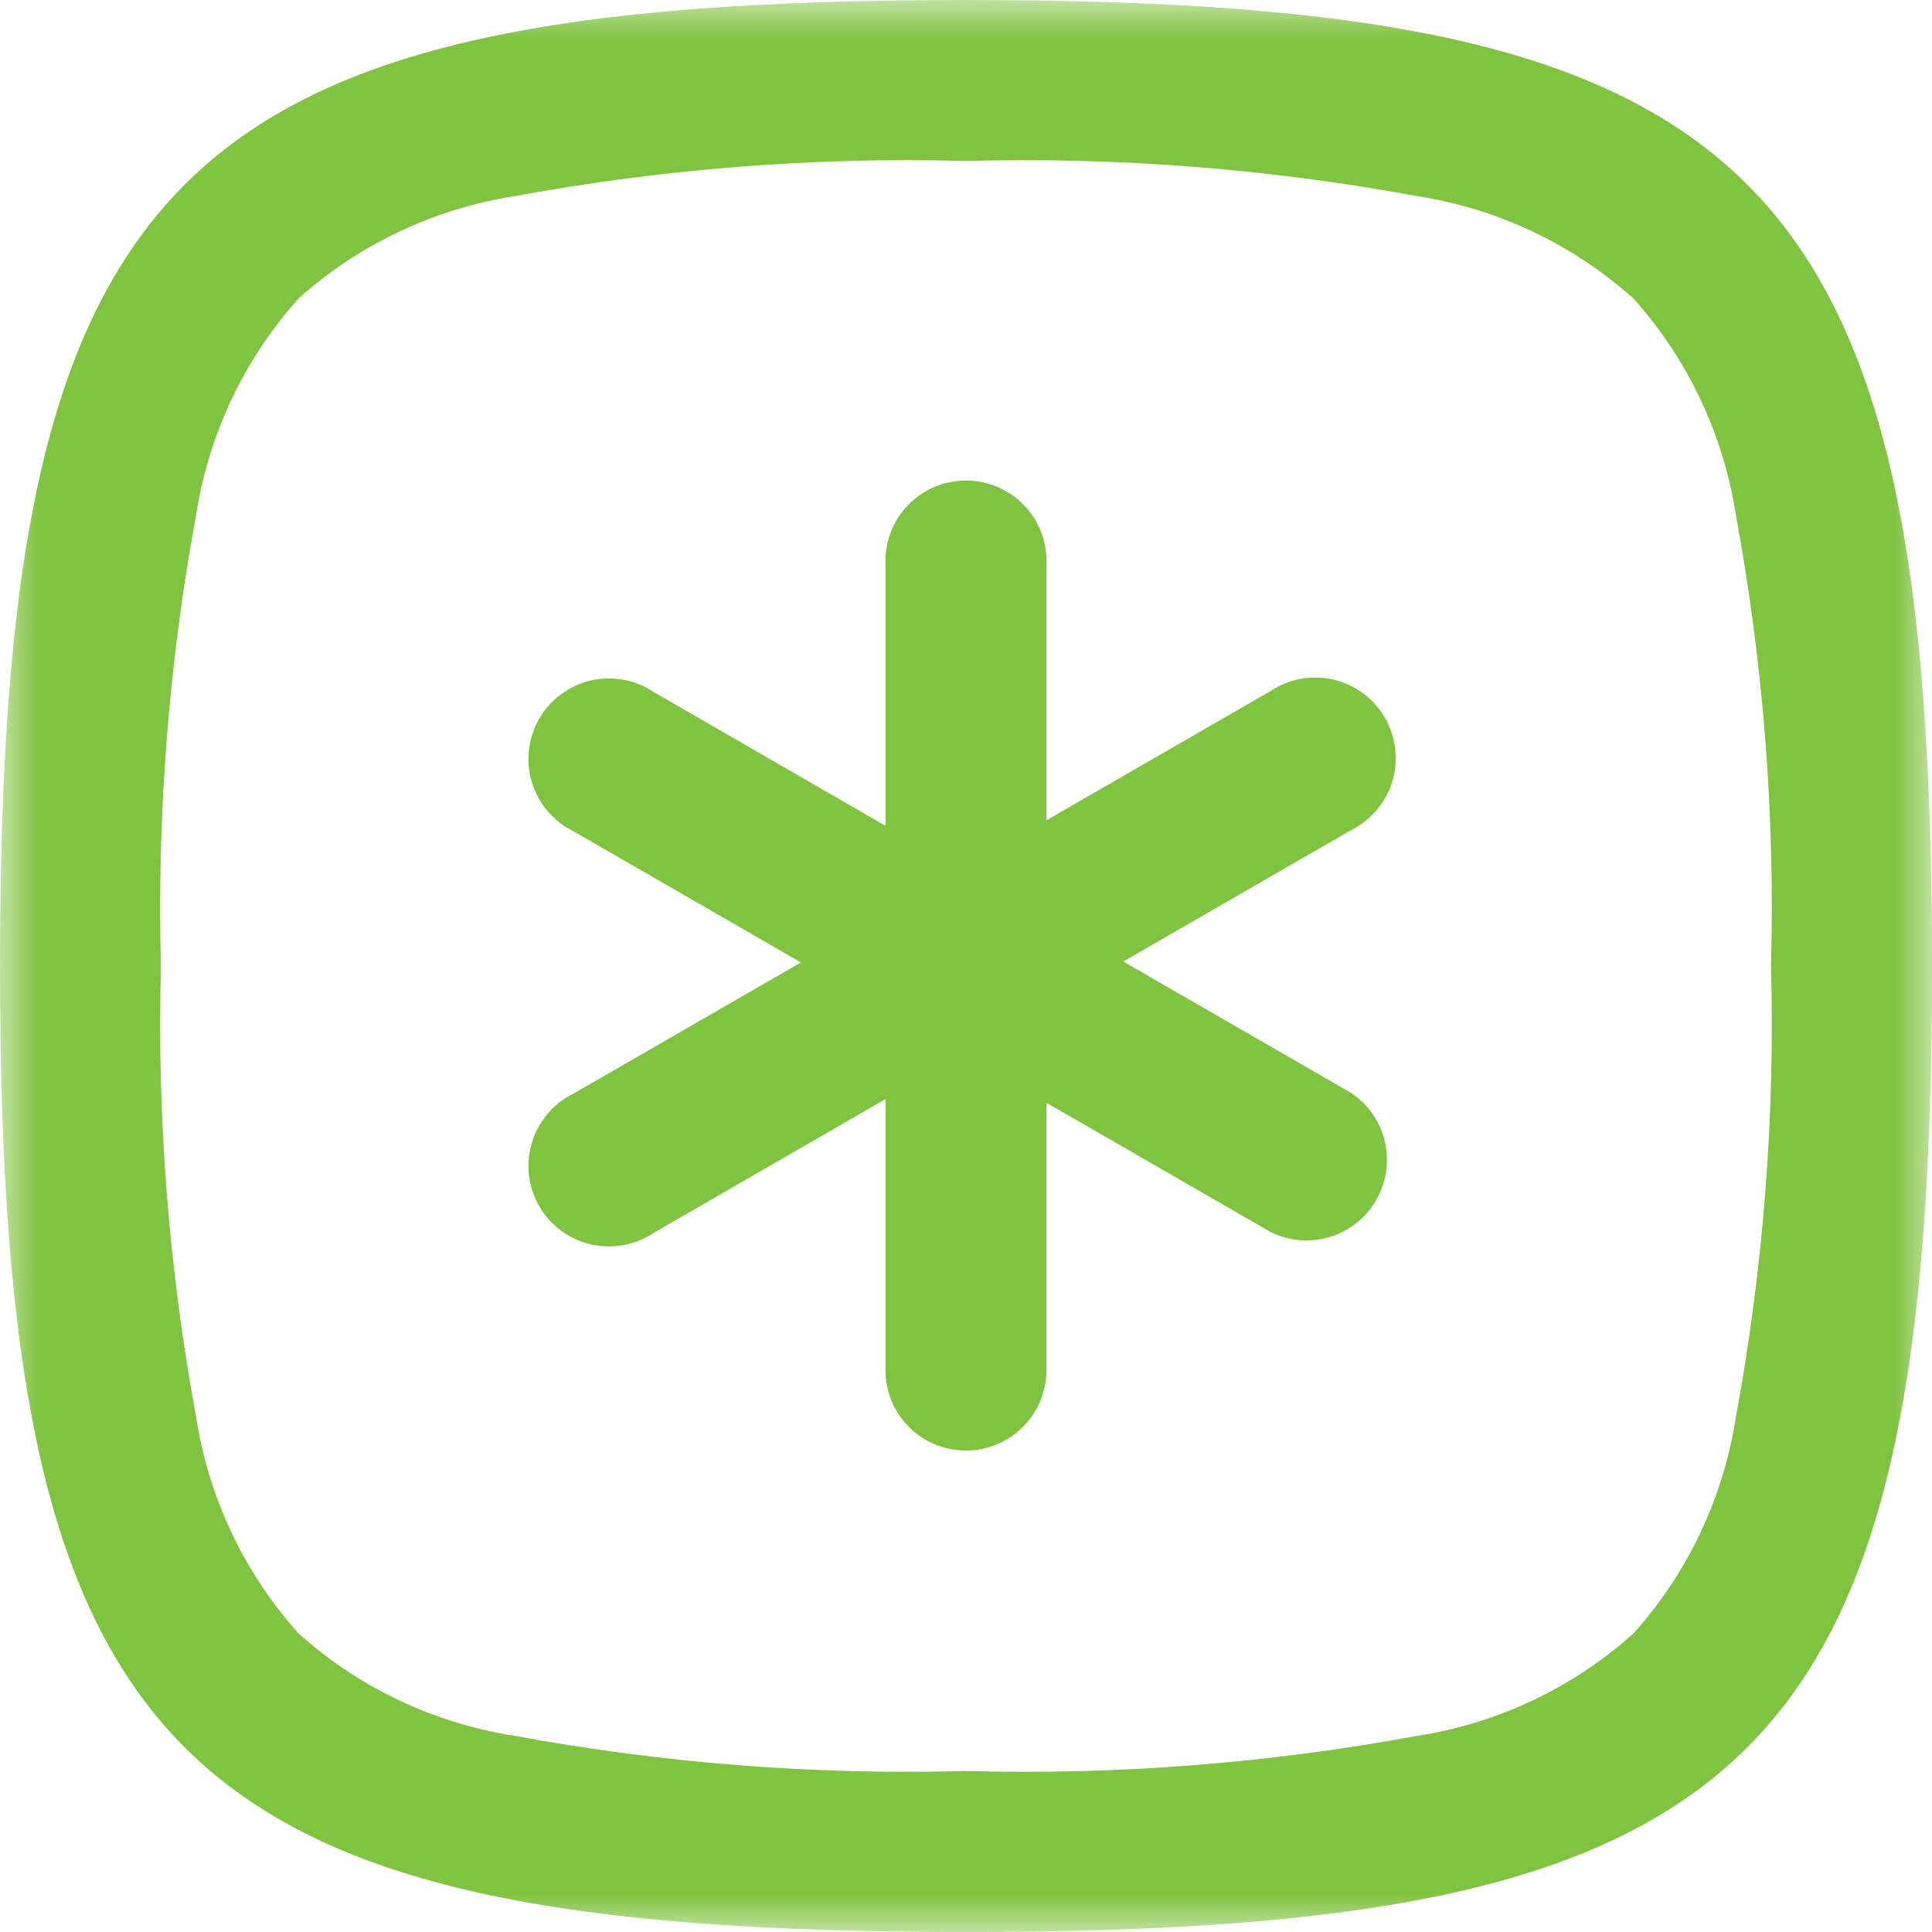 <svg width="25" height="25" viewBox="0 0 25 25" fill="none" xmlns="http://www.w3.org/2000/svg">
<mask id="mask0_1_1547" style="mask-type:luminance" maskUnits="userSpaceOnUse" x="0" y="0" width="25" height="25">
<path d="M25 0H0V25H25V0Z" fill="white"/>
</mask>
<g mask="url(#mask0_1_1547)">
<path fill-rule="evenodd" clip-rule="evenodd" d="M0 12.5C0 22.794 2.206 25 12.5 25C22.794 25 25 22.794 25 12.5C25 2.206 22.794 0 12.5 0C2.206 0 0 2.206 0 12.5ZM2.083 12.5C2.03 14.459 2.183 16.417 2.539 18.344C2.701 19.384 3.161 20.354 3.863 21.137C4.646 21.839 5.617 22.299 6.656 22.461C8.583 22.817 10.541 22.97 12.5 22.917C14.459 22.97 16.417 22.817 18.344 22.461C19.384 22.299 20.354 21.839 21.137 21.137C21.839 20.354 22.299 19.384 22.461 18.344C22.817 16.417 22.97 14.459 22.917 12.5C22.97 10.541 22.817 8.583 22.461 6.656C22.299 5.617 21.839 4.646 21.137 3.863C20.354 3.161 19.384 2.701 18.344 2.539C16.417 2.183 14.459 2.03 12.5 2.083C10.541 2.03 8.583 2.183 6.656 2.539C5.617 2.701 4.646 3.161 3.863 3.863C3.161 4.646 2.701 5.617 2.539 6.656C2.183 8.583 2.03 10.541 2.083 12.5Z" fill="#80C341"/>
<path d="M11.458 7.292C11.454 7.153 11.477 7.014 11.528 6.883C11.578 6.753 11.654 6.635 11.751 6.534C11.848 6.434 11.965 6.355 12.093 6.3C12.222 6.246 12.36 6.218 12.499 6.218C12.639 6.218 12.777 6.246 12.905 6.3C13.034 6.355 13.15 6.434 13.247 6.534C13.345 6.635 13.421 6.753 13.471 6.883C13.521 7.014 13.545 7.153 13.541 7.292V10.614L16.441 8.942C16.559 8.863 16.693 8.809 16.833 8.784C16.973 8.758 17.117 8.762 17.255 8.794C17.394 8.827 17.524 8.887 17.639 8.972C17.753 9.057 17.849 9.164 17.921 9.287C17.992 9.41 18.037 9.547 18.054 9.688C18.07 9.83 18.058 9.973 18.017 10.109C17.976 10.246 17.907 10.372 17.815 10.481C17.723 10.59 17.61 10.679 17.483 10.742L14.535 12.442L17.483 14.142C17.703 14.289 17.86 14.514 17.92 14.773C17.98 15.03 17.939 15.302 17.807 15.531C17.674 15.761 17.459 15.931 17.205 16.007C16.951 16.083 16.678 16.06 16.441 15.942L13.541 14.27V17.696C13.545 17.835 13.521 17.974 13.471 18.105C13.421 18.235 13.345 18.353 13.247 18.454C13.15 18.554 13.034 18.634 12.905 18.688C12.777 18.742 12.639 18.77 12.499 18.77C12.36 18.77 12.222 18.742 12.093 18.688C11.965 18.634 11.848 18.554 11.751 18.454C11.654 18.353 11.578 18.235 11.528 18.105C11.477 17.974 11.454 17.835 11.458 17.696V14.222L8.458 15.954C8.339 16.033 8.206 16.087 8.066 16.112C7.926 16.138 7.782 16.134 7.643 16.102C7.505 16.069 7.374 16.009 7.26 15.924C7.145 15.839 7.049 15.732 6.978 15.609C6.907 15.486 6.861 15.349 6.845 15.208C6.828 15.066 6.841 14.923 6.882 14.787C6.923 14.65 6.992 14.524 7.083 14.415C7.175 14.306 7.288 14.217 7.416 14.154L10.364 12.454L7.416 10.754C7.288 10.691 7.175 10.602 7.083 10.493C6.992 10.384 6.923 10.258 6.882 10.121C6.841 9.985 6.828 9.842 6.845 9.7C6.861 9.559 6.907 9.422 6.978 9.299C7.049 9.176 7.145 9.069 7.26 8.984C7.374 8.899 7.505 8.839 7.643 8.806C7.782 8.774 7.926 8.77 8.066 8.796C8.206 8.821 8.339 8.875 8.458 8.954L11.458 10.686V7.292Z" fill="#80C341"/>
</g>
</svg>
